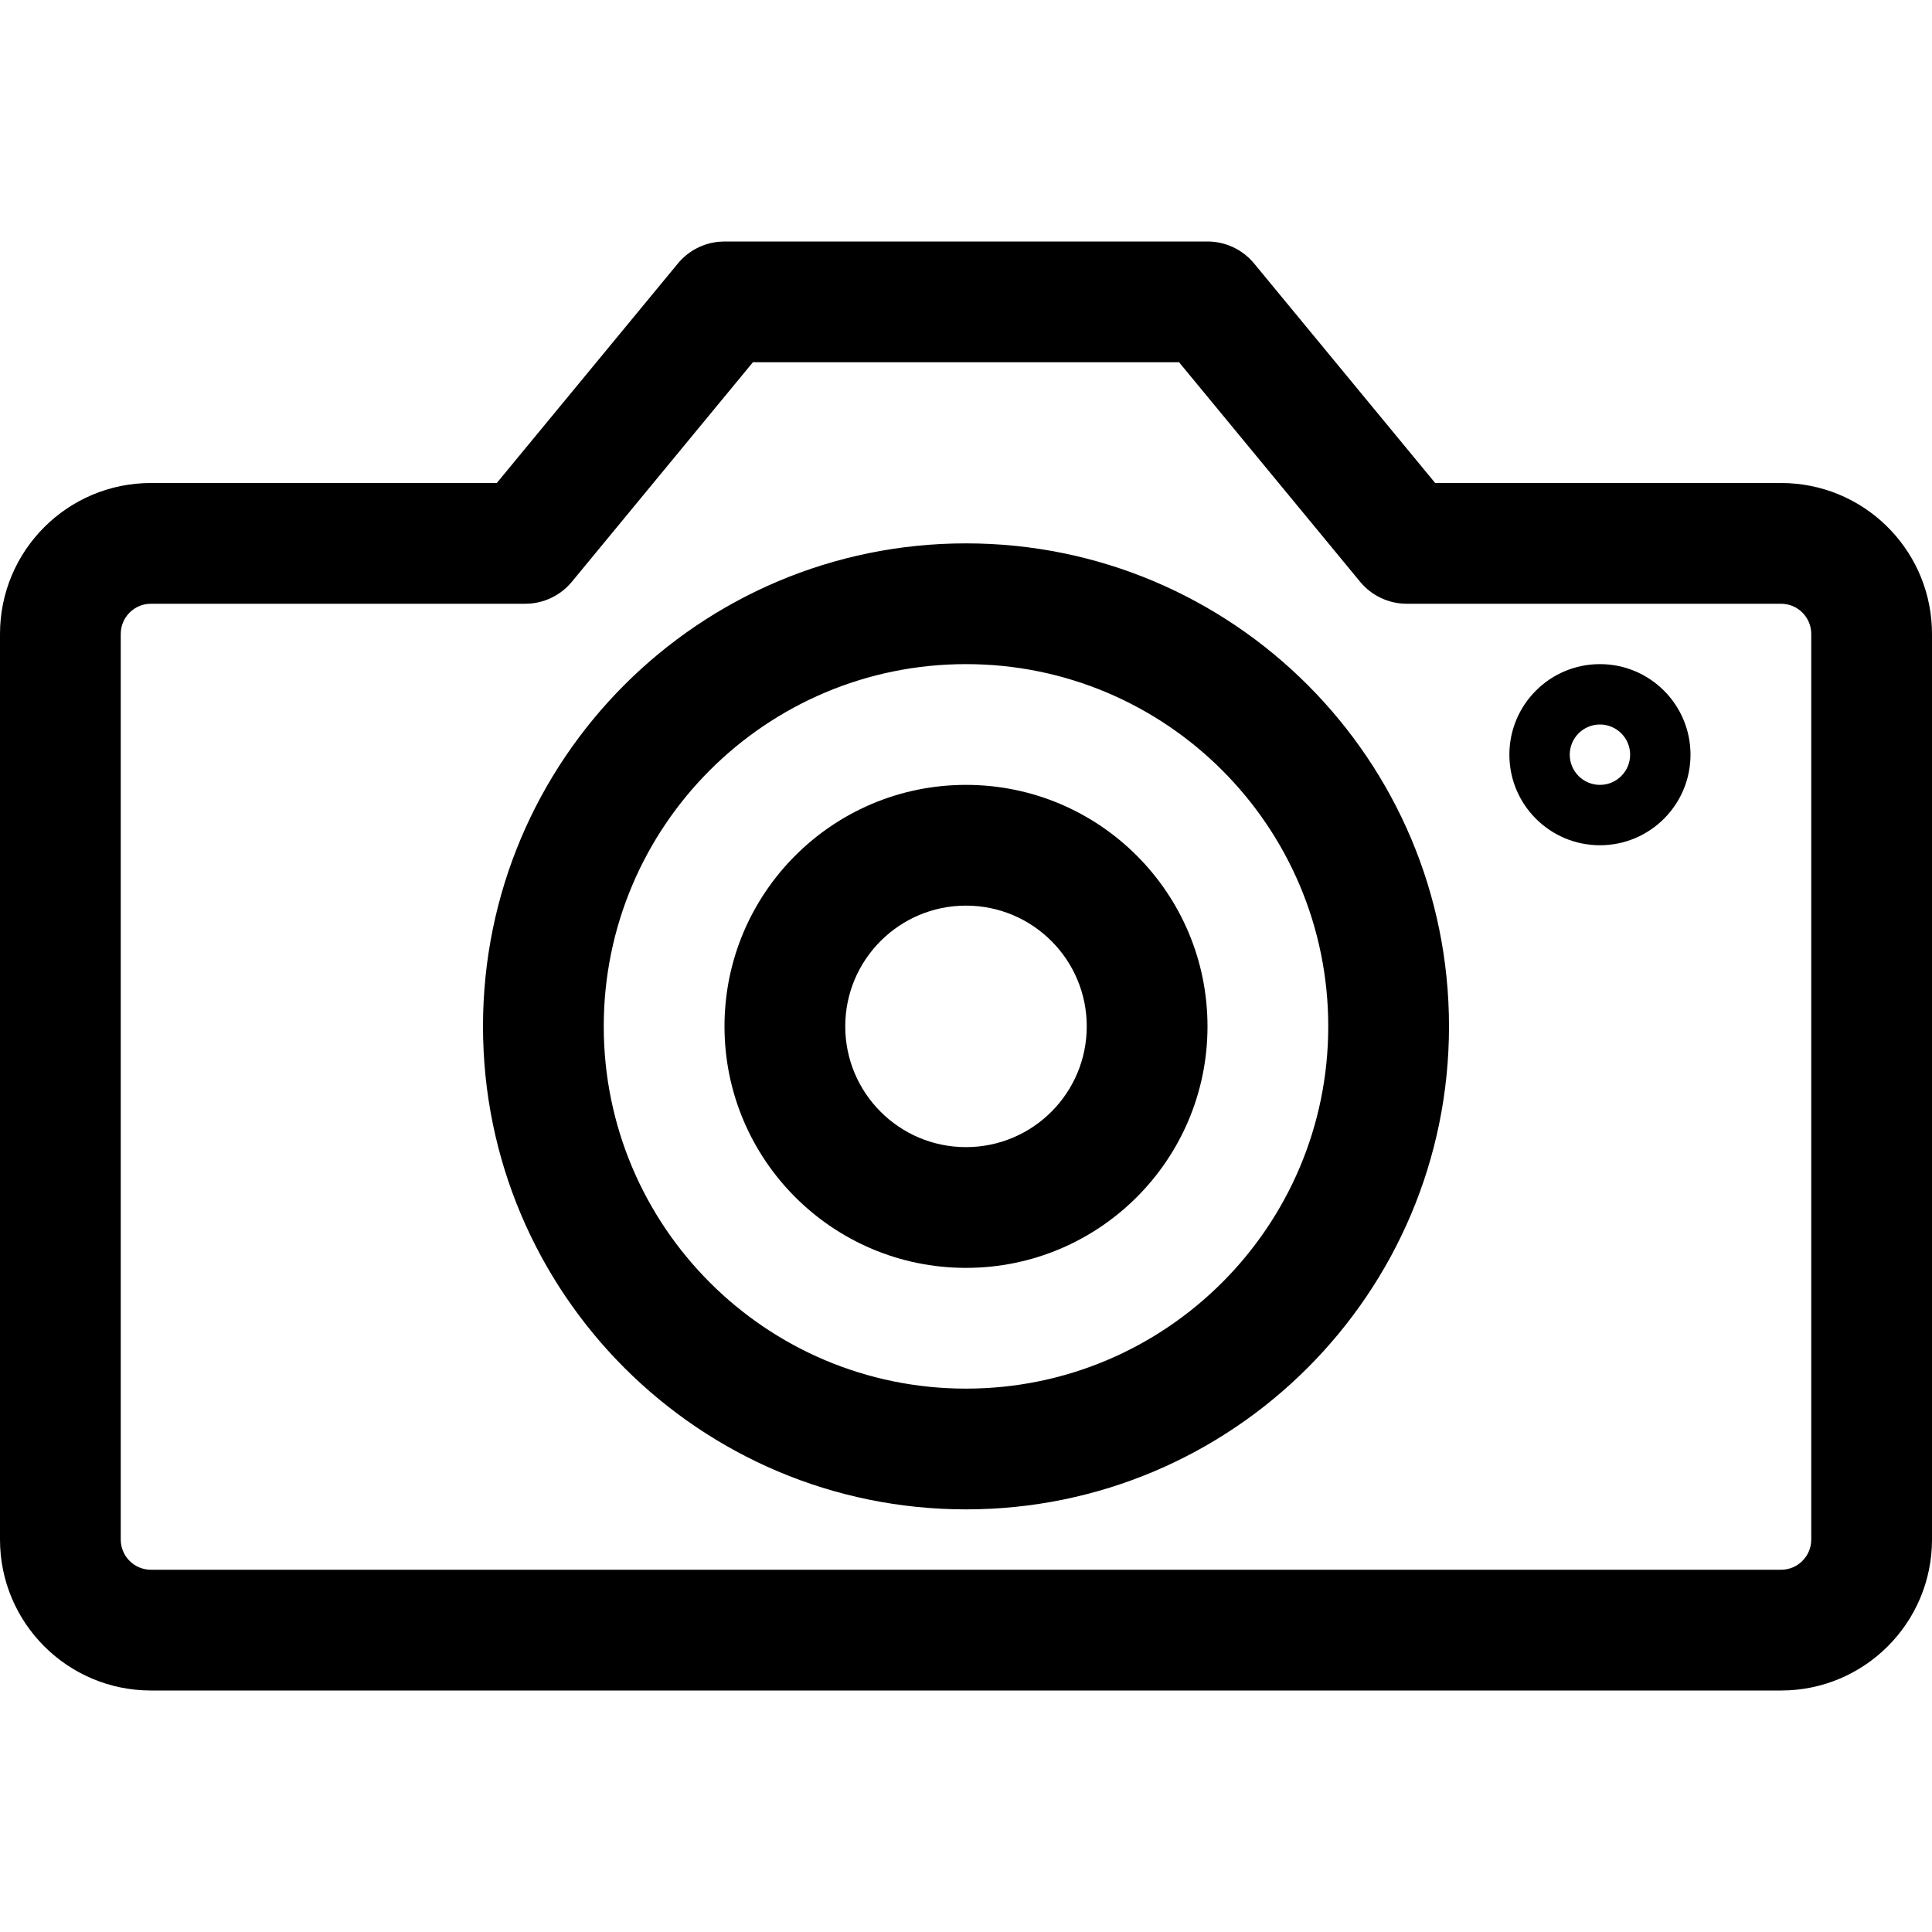 <?xml version="1.0" encoding="UTF-8"?>
<svg width="64px" height="64px" viewBox="0 0 64 64" version="1.1" xmlns="http://www.w3.org/2000/svg" xmlns:xlink="http://www.w3.org/1999/xlink">
    <title>Icon/camera</title>
    <g id="Icon/camera" stroke="none" stroke-width="1" fill="none" fill-rule="evenodd">
        <path d="M40,8 C40.597,8 41.163,8.267 41.543,8.727 L41.543,8.727 L47.542,16 L59,16 C61.689,16 63.882,18.122 63.995,20.783 L63.995,20.783 L64,21 L64,51 C64,53.761 61.761,56 59,56 L59,56 L5,56 C2.239,56 0,53.761 0,51 L0,51 L0,21 C0,18.239 2.239,16 5,16 L5,16 L16.457,16 L22.457,8.727 C22.799,8.313 23.292,8.055 23.822,8.008 L23.822,8.008 L24,8 Z M39.058,12 L24.941,12 L18.943,19.273 C18.601,19.687 18.108,19.945 17.578,19.992 L17.578,19.992 L17.4,20 L5,20 C4.448,20 4,20.448 4,21 L4,21 L4,51 C4,51.552 4.448,52 5,52 L5,52 L59,52 C59.552,52 60,51.552 60,51 L60,51 L60,21 C60,20.448 59.552,20 59,20 L59,20 L46.6,20 C46.003,20 45.437,19.733 45.057,19.273 L45.057,19.273 L39.058,12 Z M32,18 C40.837,18 48,25.163 48,34 C48,42.837 40.837,50 32,50 C23.163,50 16,42.837 16,34 C16,25.163 23.163,18 32,18 Z M32,22 C25.373,22 20,27.373 20,34 C20,40.627 25.373,46 32,46 C38.627,46 44,40.627 44,34 C44,27.373 38.627,22 32,22 Z M32,26 C36.418,26 40,29.582 40,34 C40,38.418 36.418,42 32,42 C27.582,42 24,38.418 24,34 C24,29.582 27.582,26 32,26 Z M32,30 C29.791,30 28,31.791 28,34 C28,36.209 29.791,38 32,38 C34.209,38 36,36.209 36,34 C36,31.791 34.209,30 32,30 Z M53,22 C54.657,22 56,23.343 56,25 C56,26.657 54.657,28 53,28 C51.343,28 50,26.657 50,25 C50,23.343 51.343,22 53,22 Z M53,24 C52.448,24 52,24.448 52,25 C52,25.552 52.448,26 53,26 C53.552,26 54,25.552 54,25 C54,24.448 53.552,24 53,24 Z" id="Combined-Shape" fill="#000000"></path>
    </g>
</svg>